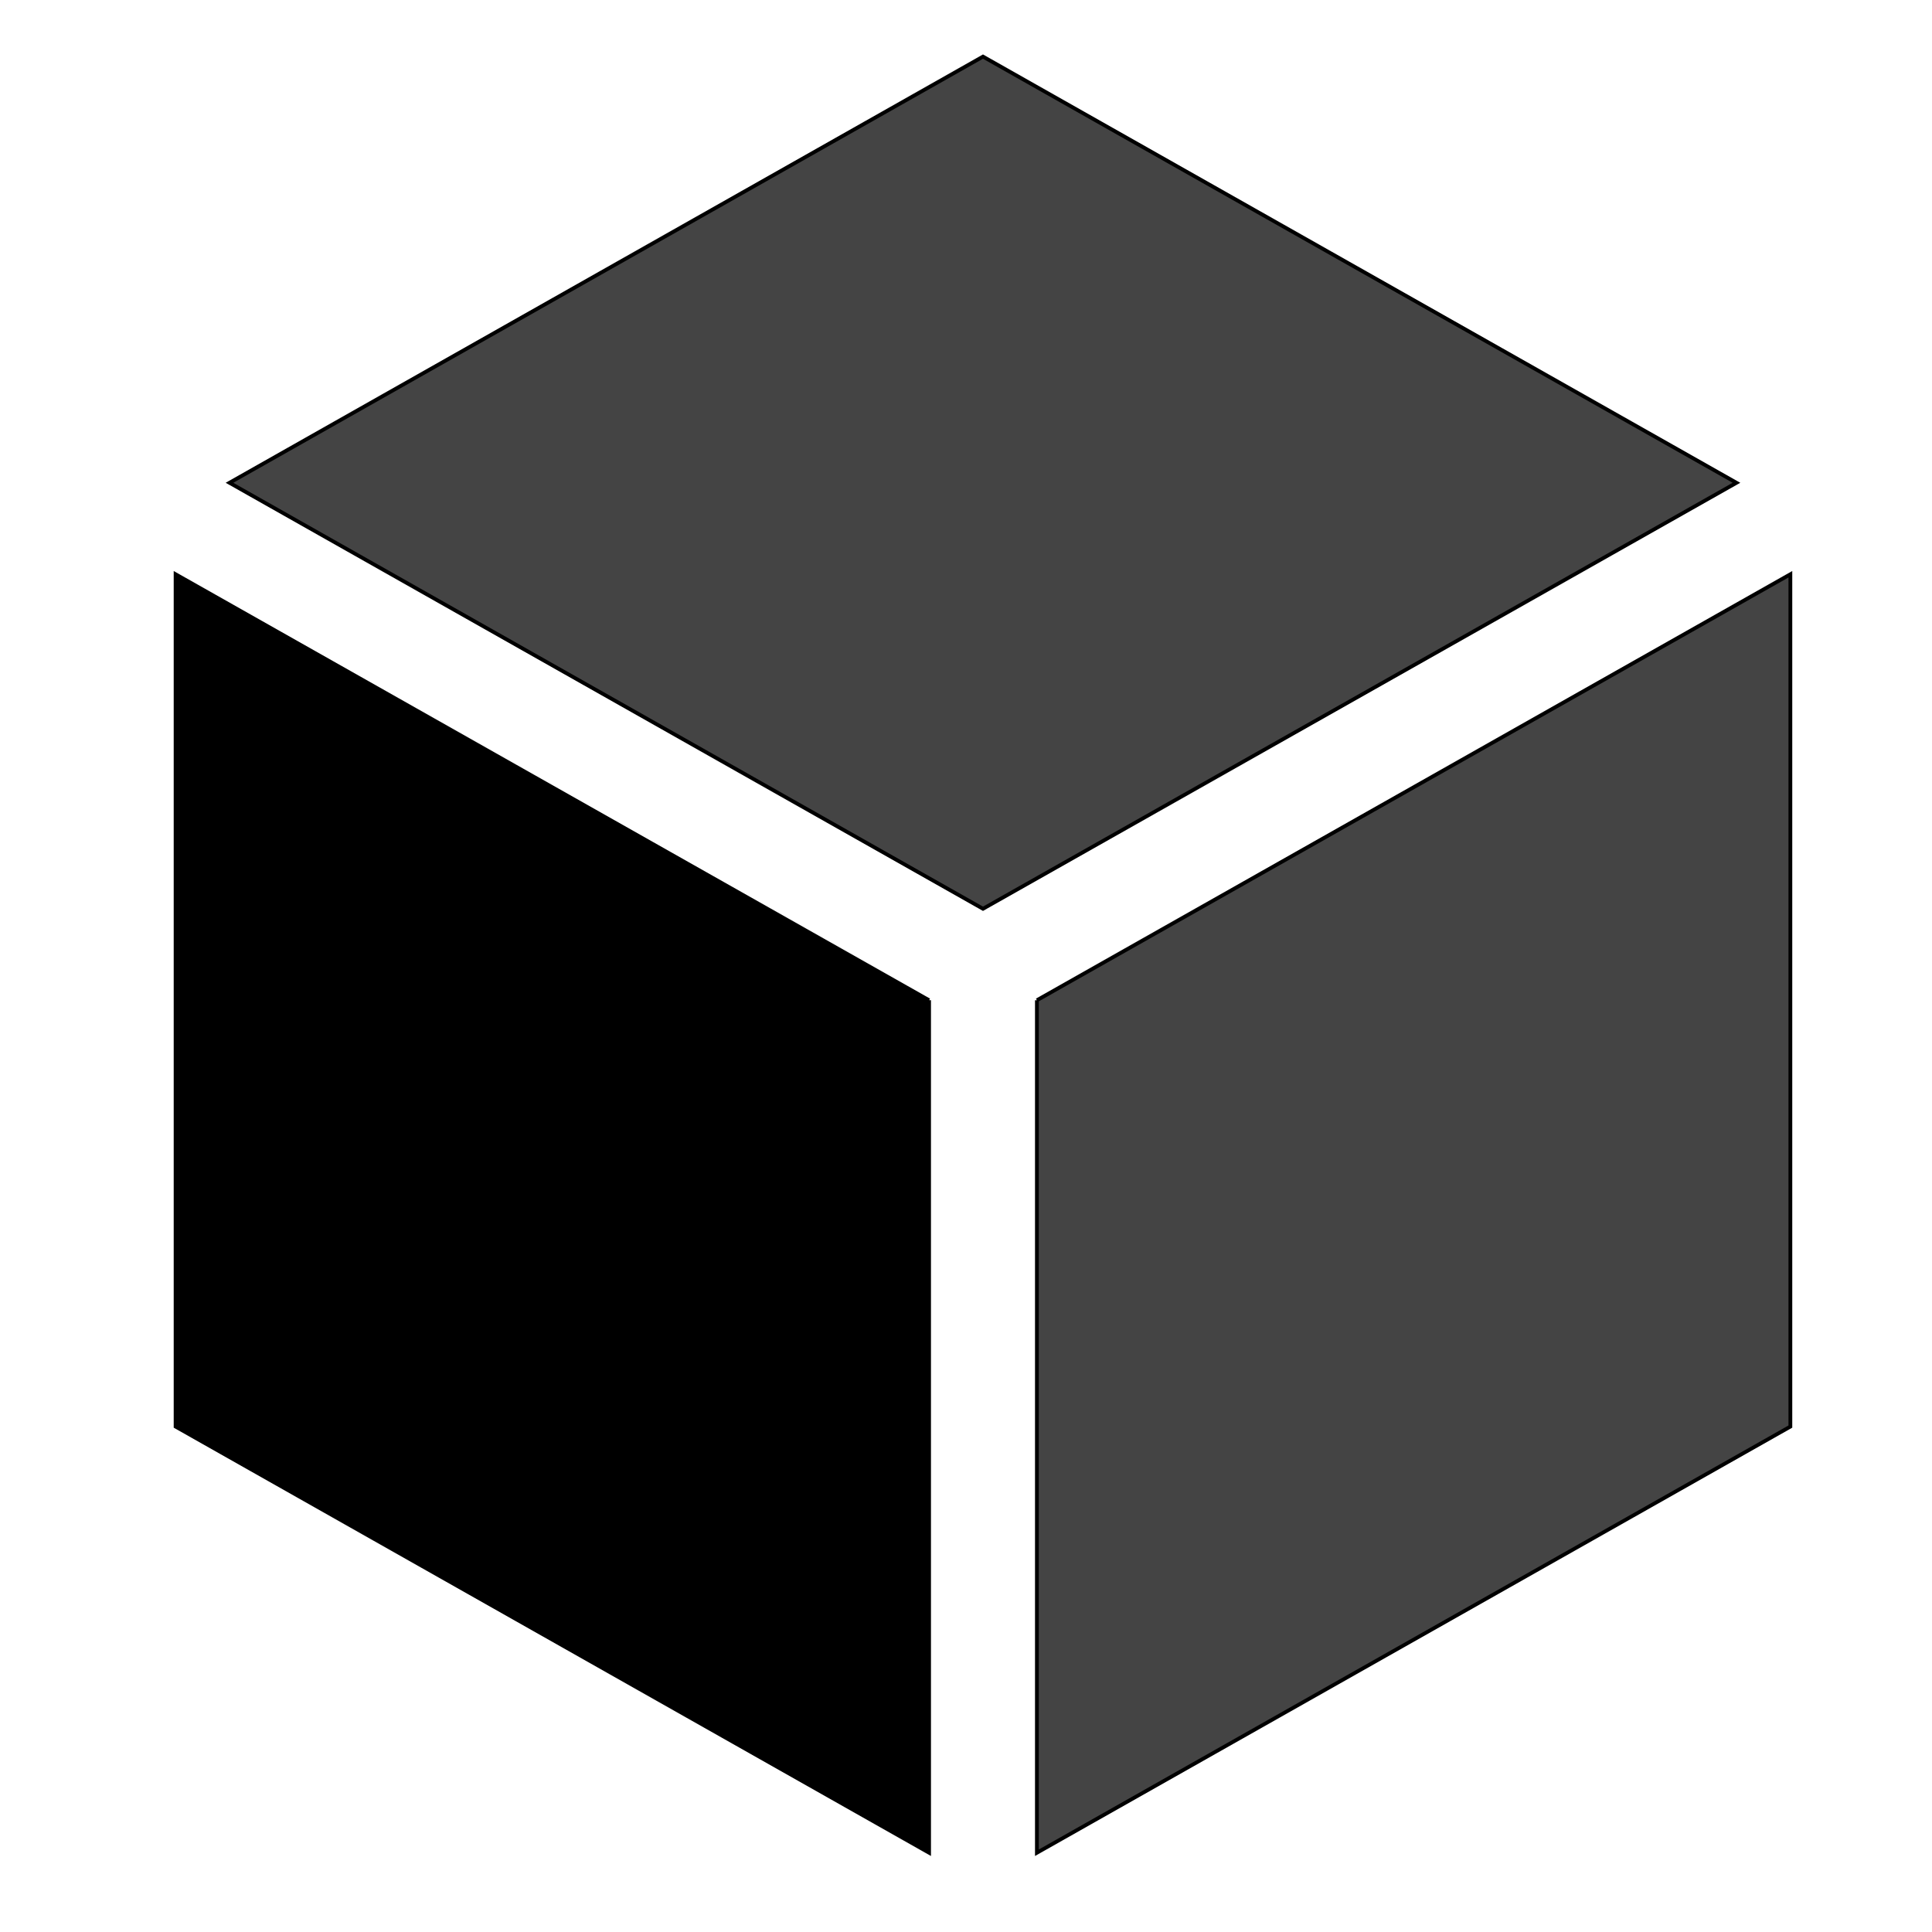 <svg width="512" height="512" xmlns="http://www.w3.org/2000/svg" enable-background="new 0 0 512 512">

 <g>
  <title>Layer 1</title>
  <path stroke="null" fill="#444444" id="svg_2" d="m260.502,240.833l199.68,-112.892l-199.68,-112.941l-199.684,112.941l199.684,112.892z"/>
  <path stroke="null" id="svg_3" d="m246.217,265.073l-199.683,-112.891l0,225.877l199.683,112.941l0,-225.927z"/>
  <path fill="#444444" stroke="null" id="svg_4" d="m274.788,265.073l0,225.927l199.678,-112.941l0,-225.877l-199.678,112.891z"/>
 </g>
</svg>